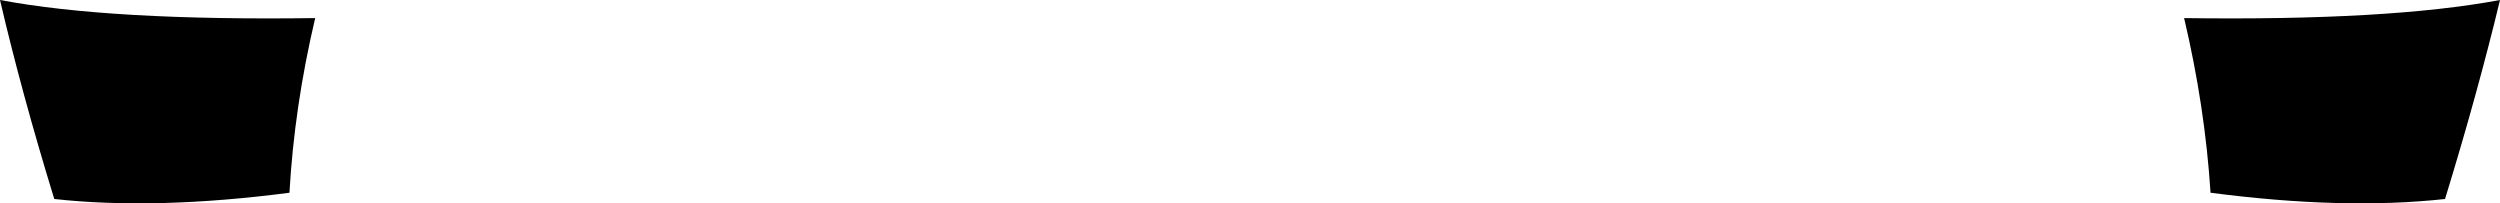 <?xml version="1.0" encoding="UTF-8" standalone="no"?>
<svg xmlns:xlink="http://www.w3.org/1999/xlink" height="14.6px" width="179.65px" xmlns="http://www.w3.org/2000/svg">
  <g transform="matrix(1.0, 0.0, 0.0, 1.0, -310.0, -334.4)">
    <path d="M330.8 348.25 Q321.2 349.5 313.9 348.7 311.55 341.05 310.0 334.4 317.95 335.9 332.65 335.7 331.15 342.05 330.8 348.25 M485.7 348.7 Q478.4 349.5 468.85 348.25 468.45 342.05 466.95 335.7 481.65 335.9 489.65 334.4 488.05 341.05 485.7 348.7" fill="#000000" fill-rule="evenodd" stroke="none"/>
  </g>
</svg>
